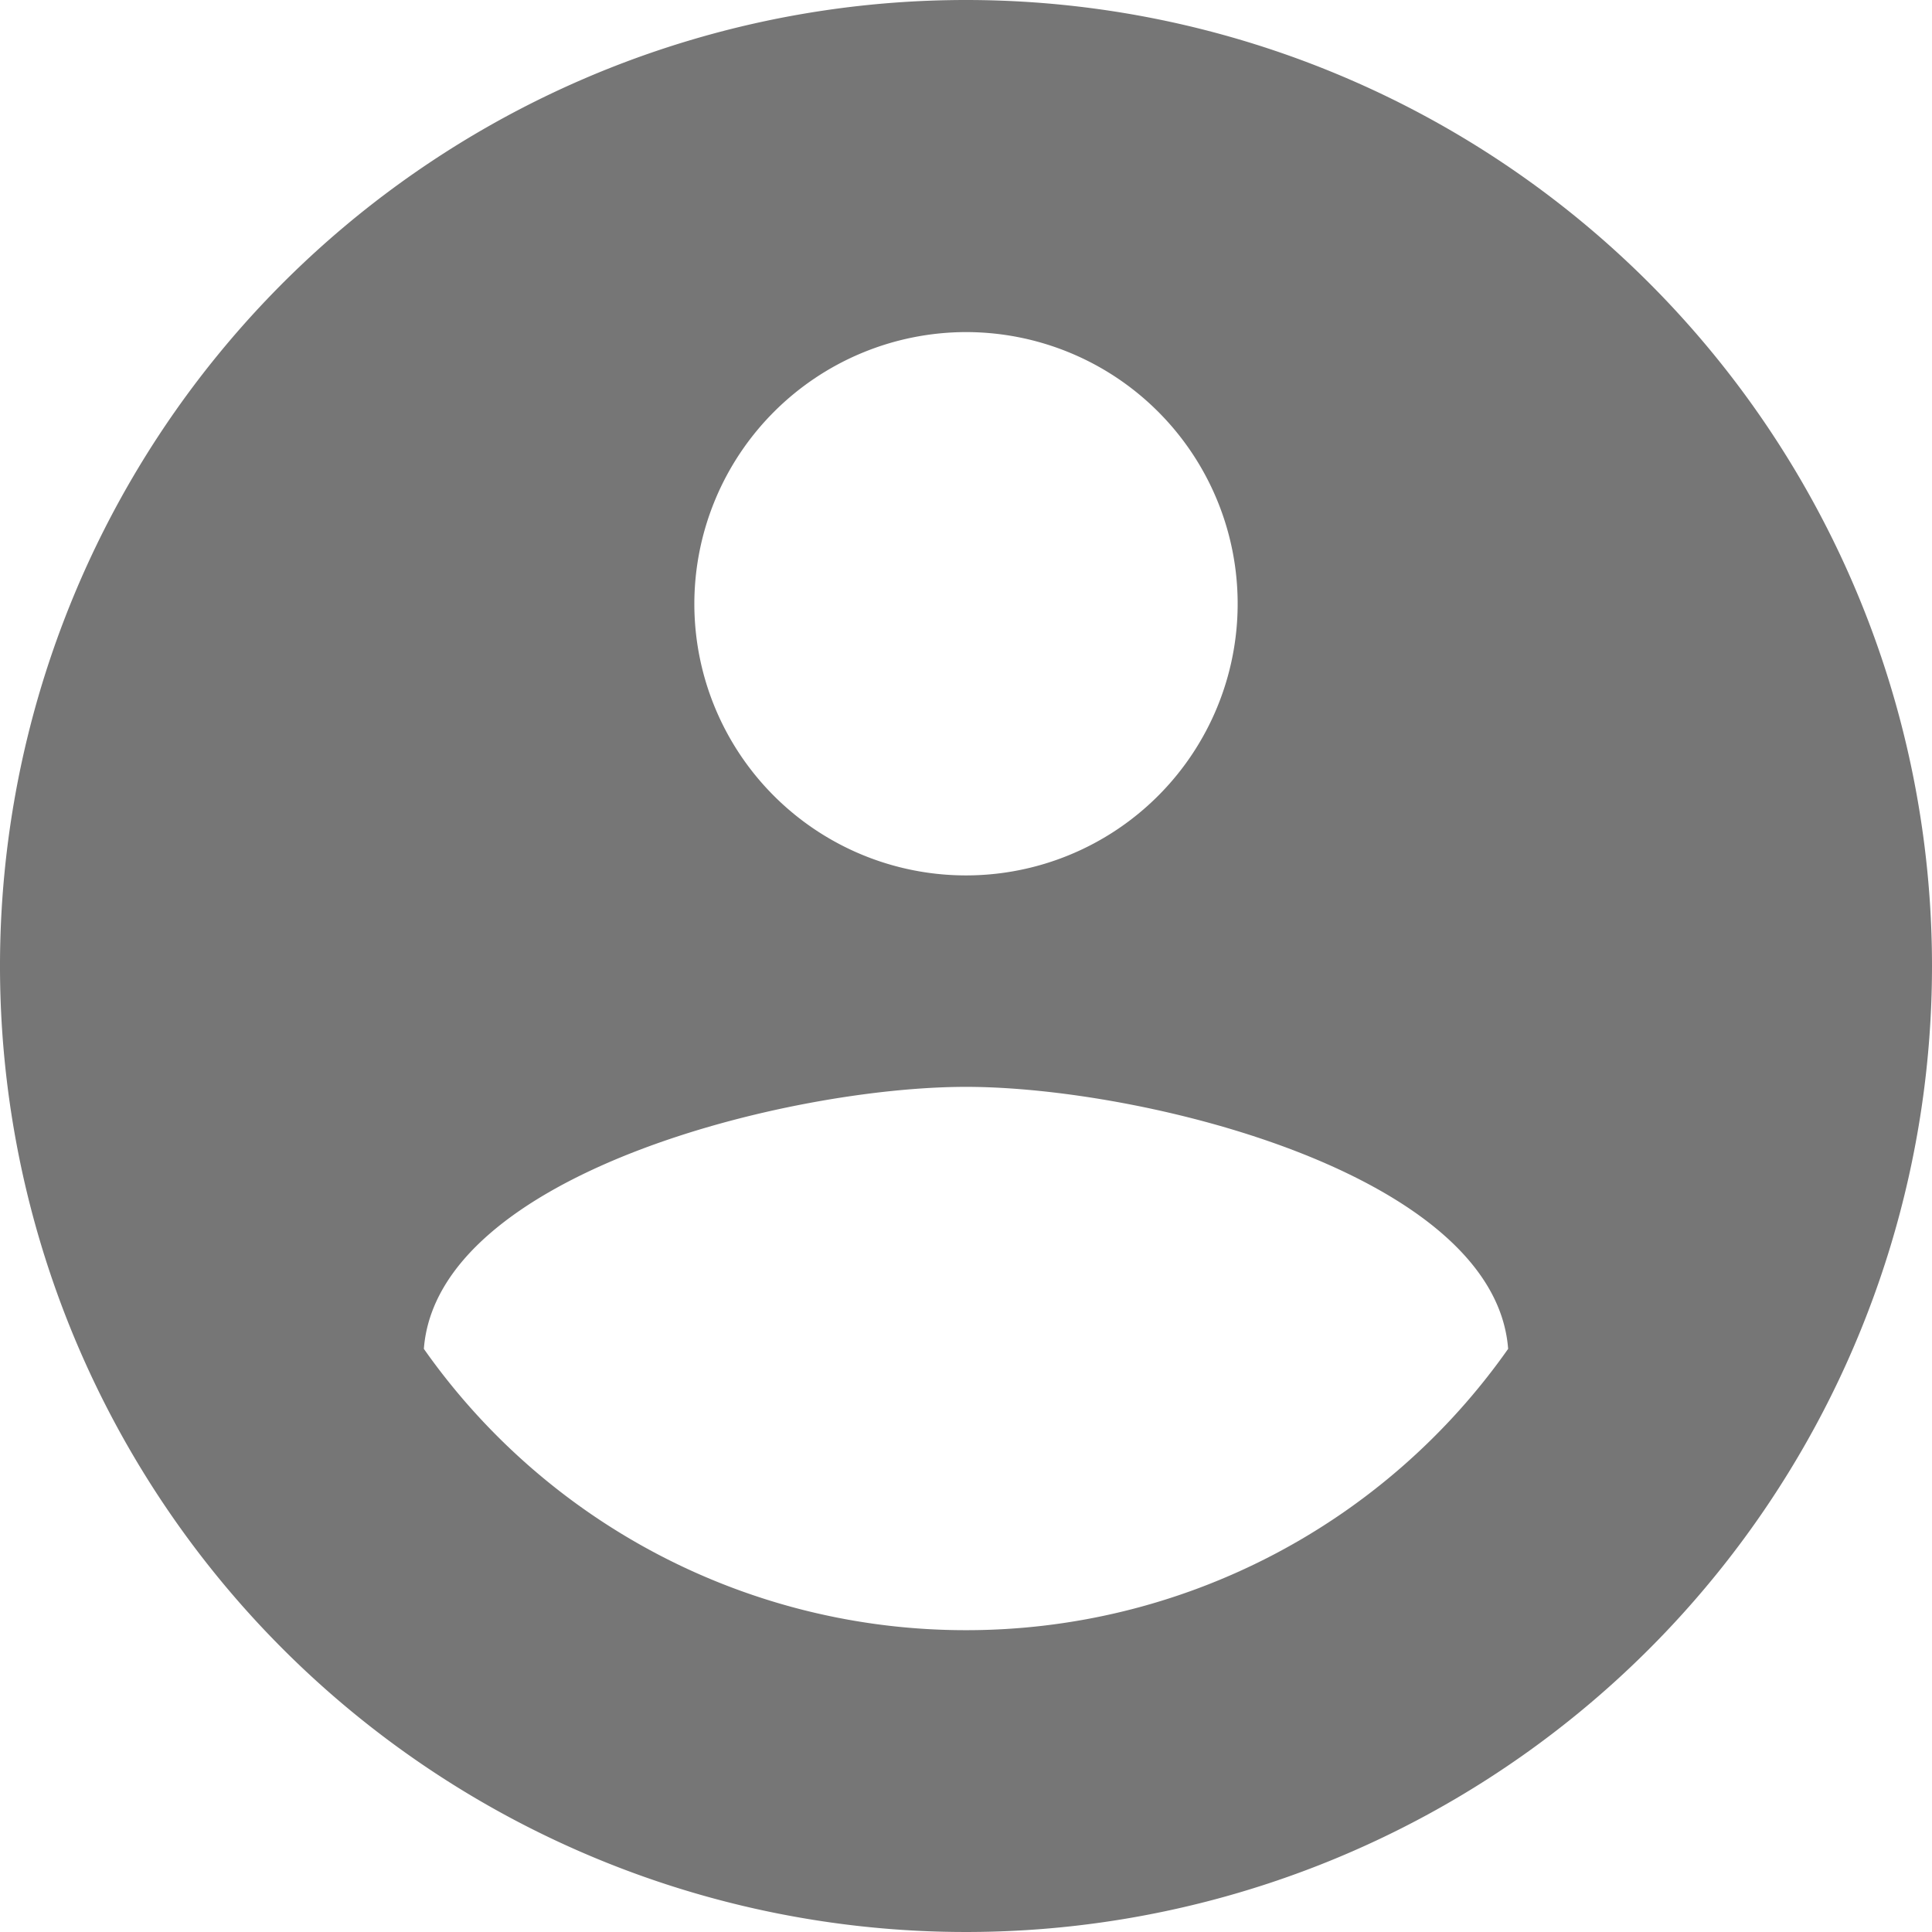 <svg xmlns="http://www.w3.org/2000/svg" width="18" height="18" viewBox="0 0 18 18">
  <path id="ic_account_circle_18px" d="M10,1a9,9,0,1,0,9,9A9,9,0,0,0,10,1Zm0,3.094A2.531,2.531,0,1,1,7.469,6.625,2.535,2.535,0,0,1,10,4.094Zm0,12.094a6.17,6.17,0,0,1-5.051-2.621c.124-1.631,3.4-2.441,5.051-2.441s4.927.81,5.051,2.441A6.17,6.17,0,0,1,10,16.188Z" transform="translate(-1 -1)" fill="rgba(61,61,61,0.7)"/>
</svg>
